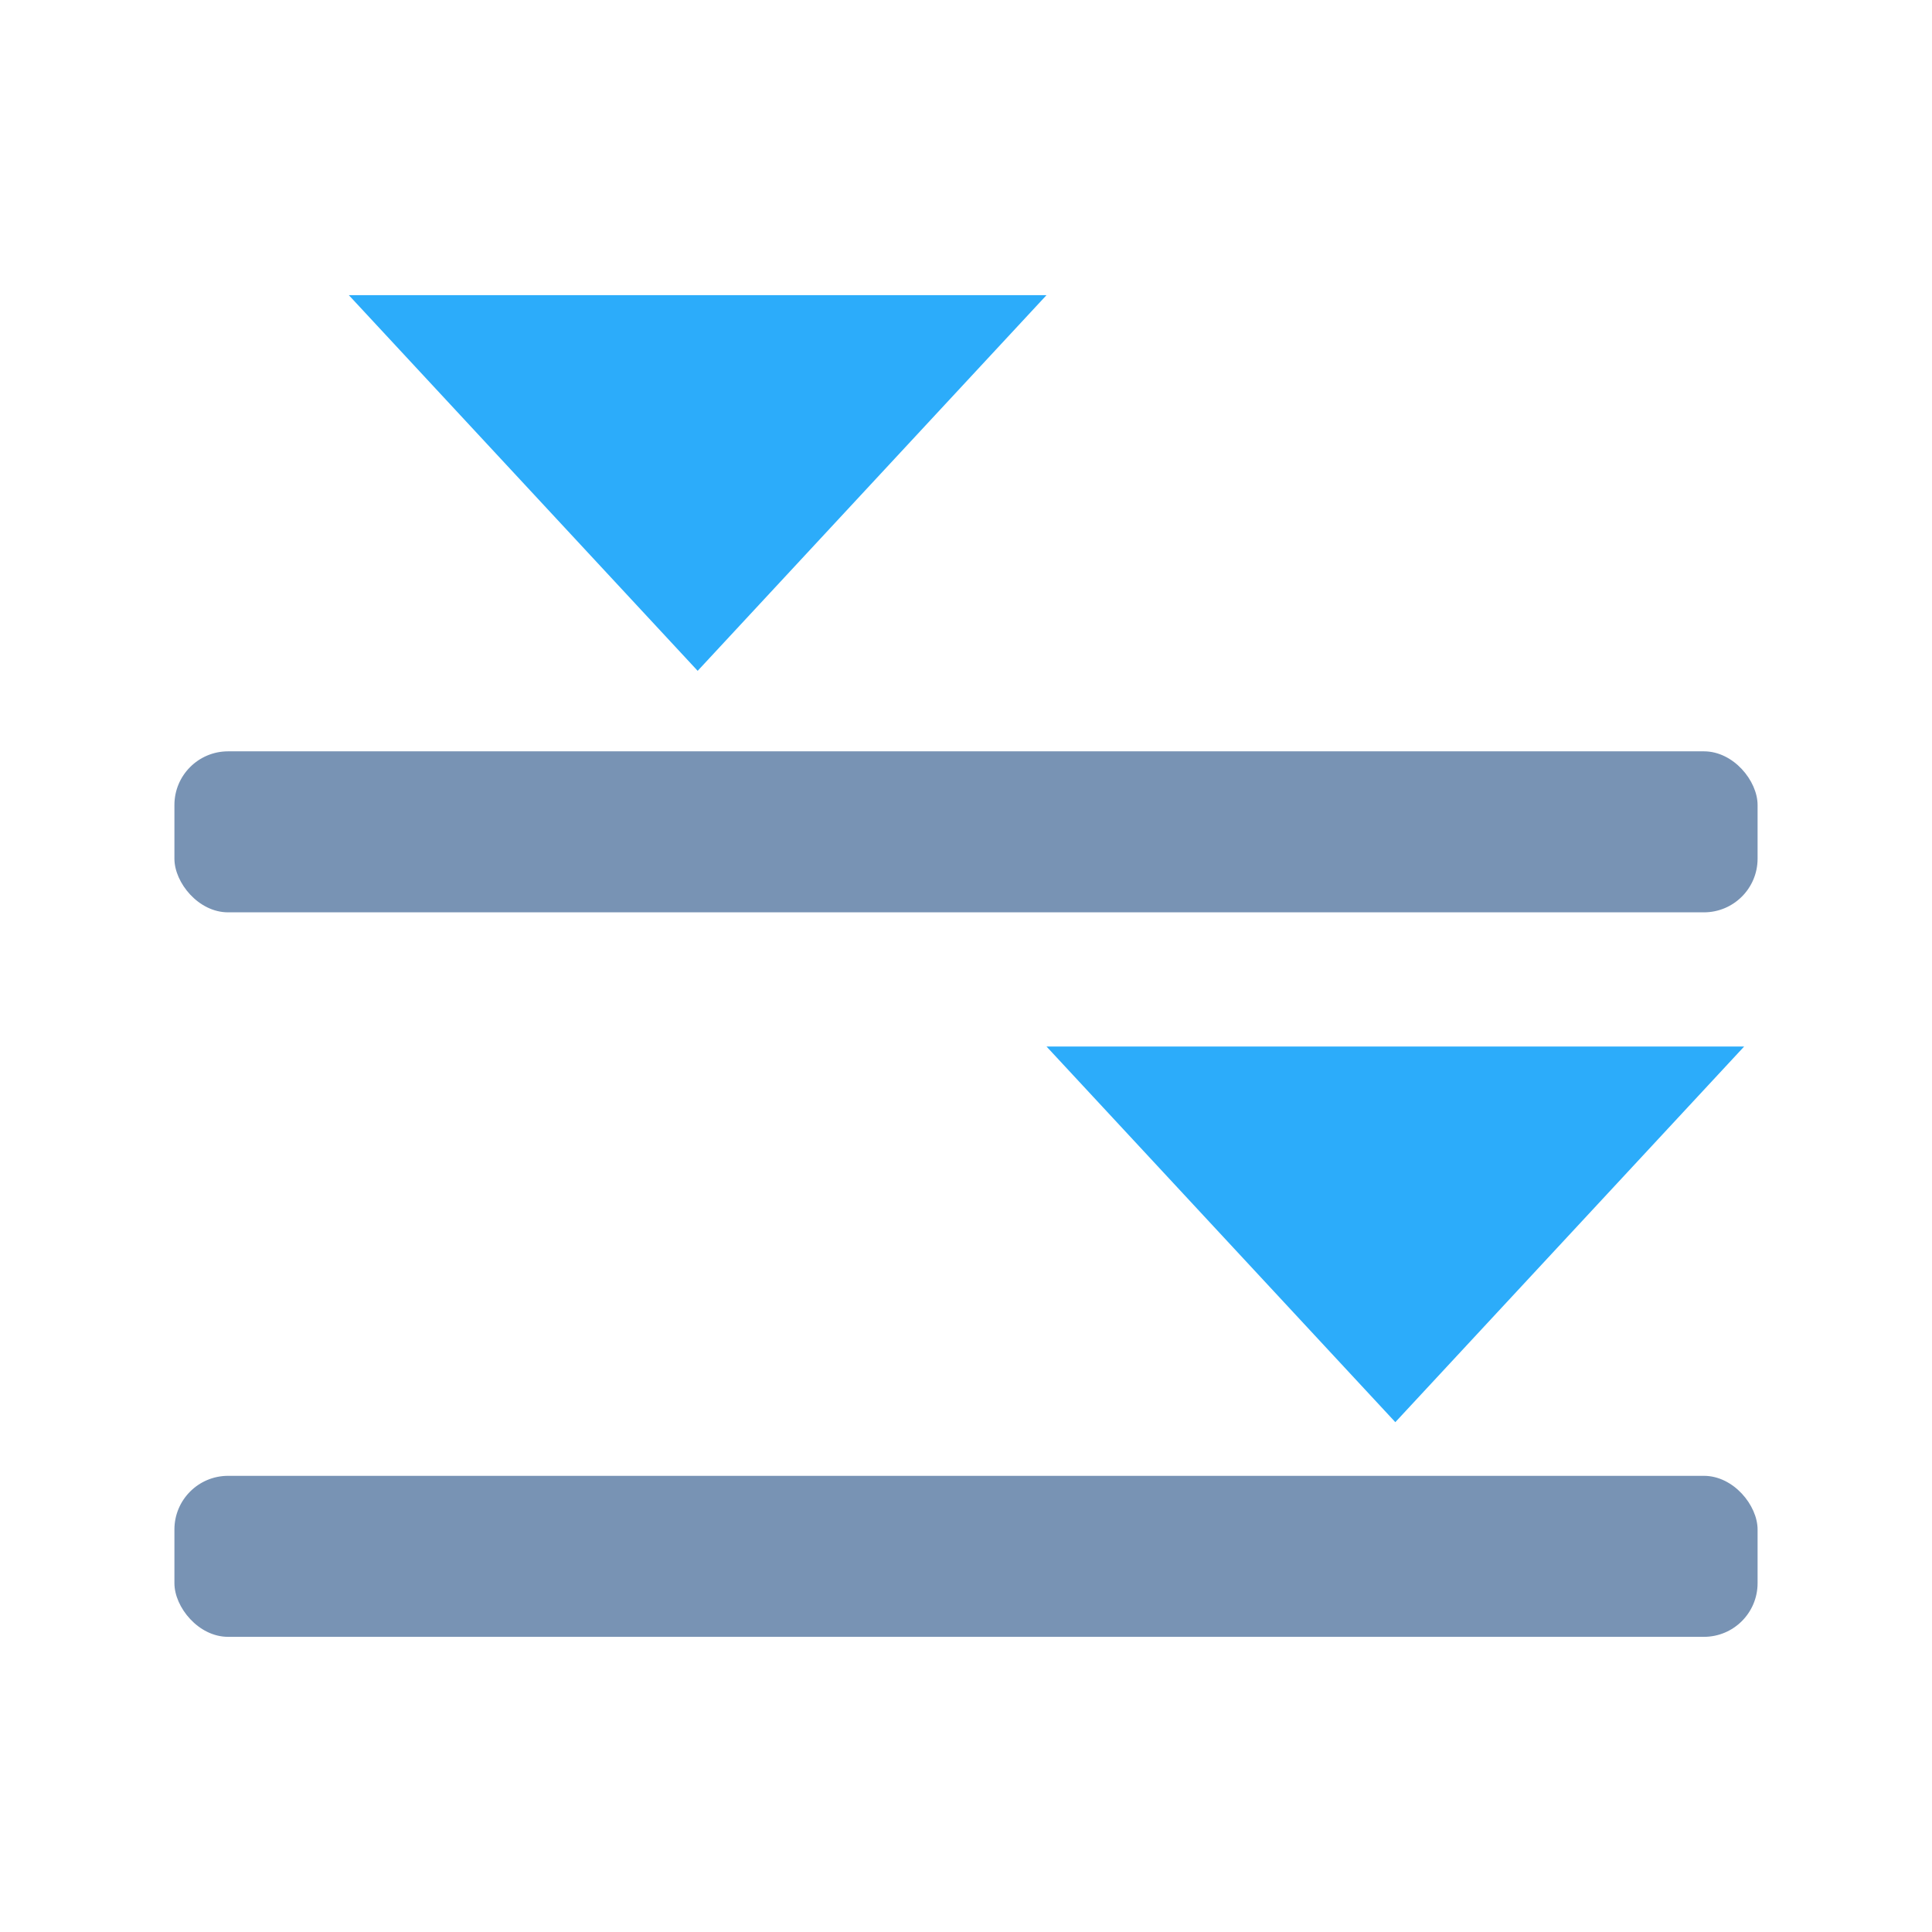 <svg width="72" height="72" viewBox="0 0 72 72" xmlns="http://www.w3.org/2000/svg"><title>filter</title><desc>Created with Sketch.</desc><g fill="none"><rect fill="#7893B4" x="6.5" y="28" width="59" height="6" rx="2"/><rect fill="#7893B4" x="6.5" y="55" width="59" height="6" rx="2"/><path fill="#2CACFA" d="M26 25l-13-14h26"/><path fill="#2CACFA" d="M52 53l-13-14h26"/></g></svg>